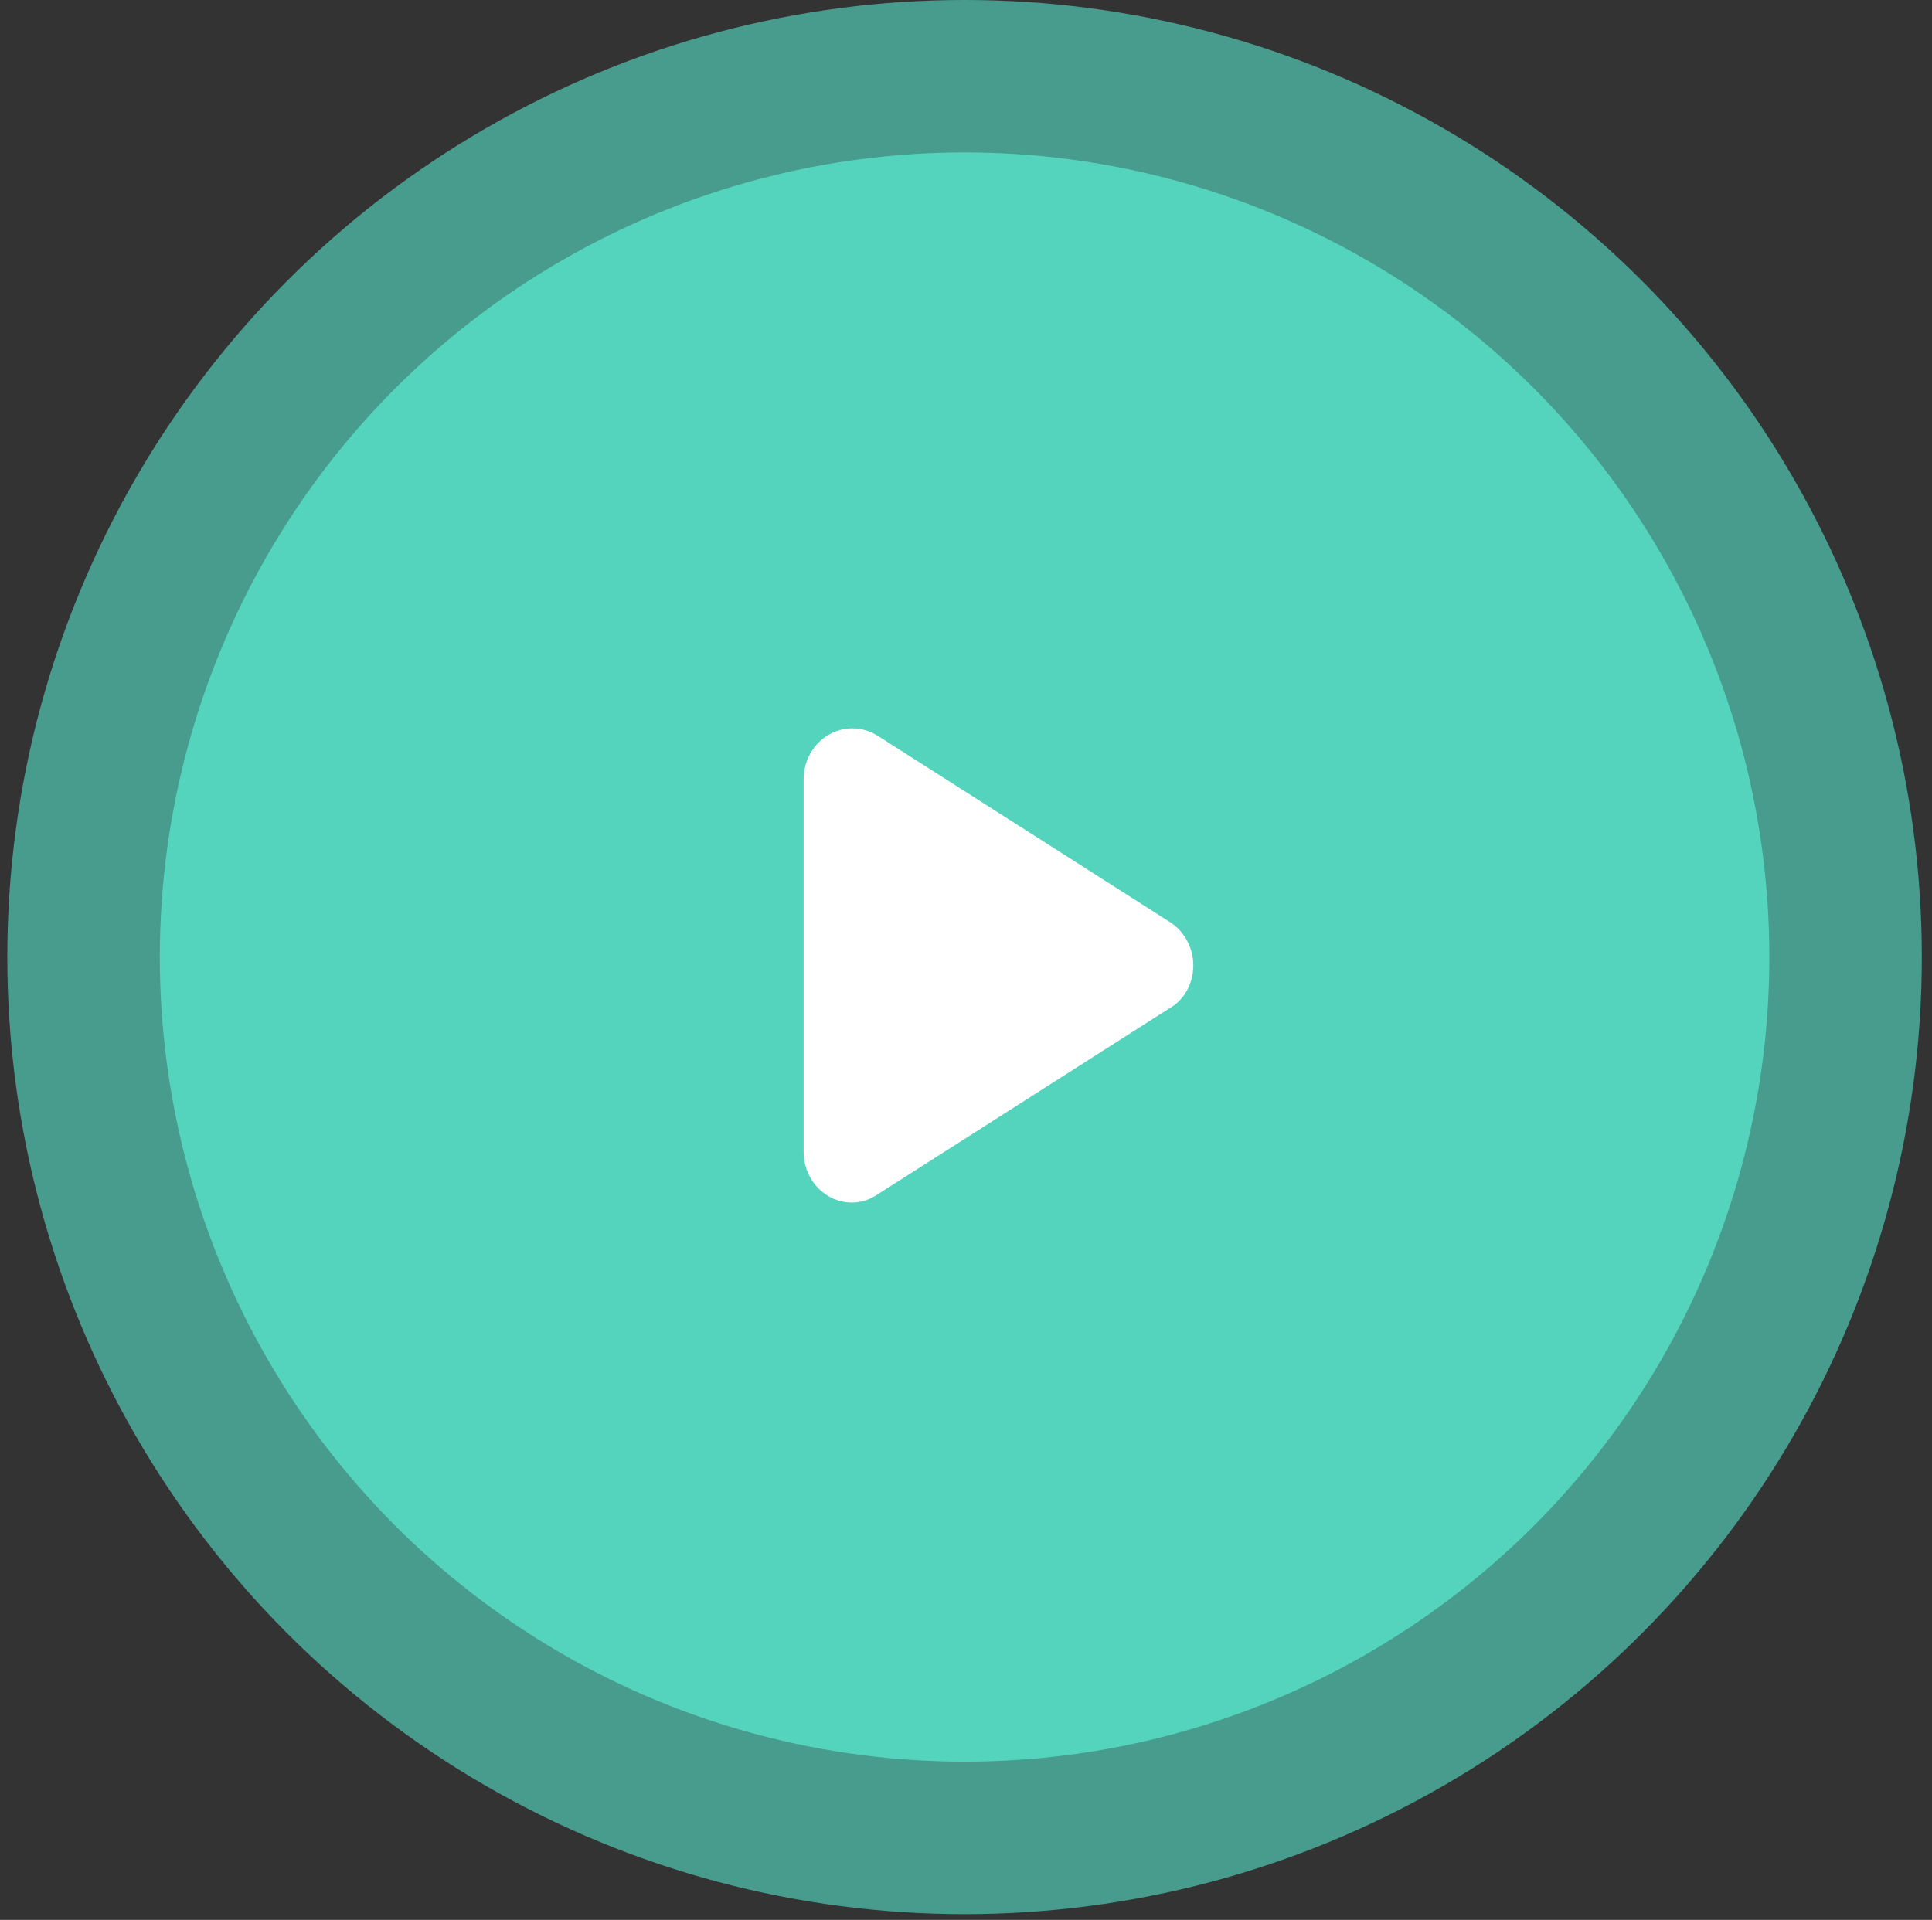 <svg width="165" height="164" viewBox="0 0 165 164" fill="none" xmlns="http://www.w3.org/2000/svg">
<rect x="0" y="0" width="165" height="164" fill="#333333" stroke="none"/>
<circle opacity="0.65" cx="82.378" cy="81.753" r="81.753" fill="#54D4BD"/>
<circle cx="82.379" cy="81.753" r="68.73" fill="#54D4BD"/>
<path d="M99.919 78.768C101.159 79.564 101.913 80.966 101.913 82.476C101.913 83.987 101.159 85.388 99.919 86.103L74.962 102.019C73.678 102.914 72.07 102.951 70.758 102.182C70.113 101.804 69.576 101.254 69.203 100.588C68.829 99.922 68.632 99.164 68.633 98.393V66.56C68.633 65.788 68.83 65.031 69.203 64.366C69.577 63.7 70.113 63.151 70.758 62.773C71.403 62.396 72.132 62.205 72.871 62.219C73.61 62.234 74.331 62.453 74.962 62.855L99.919 78.768Z" fill="white"/>
</svg>
